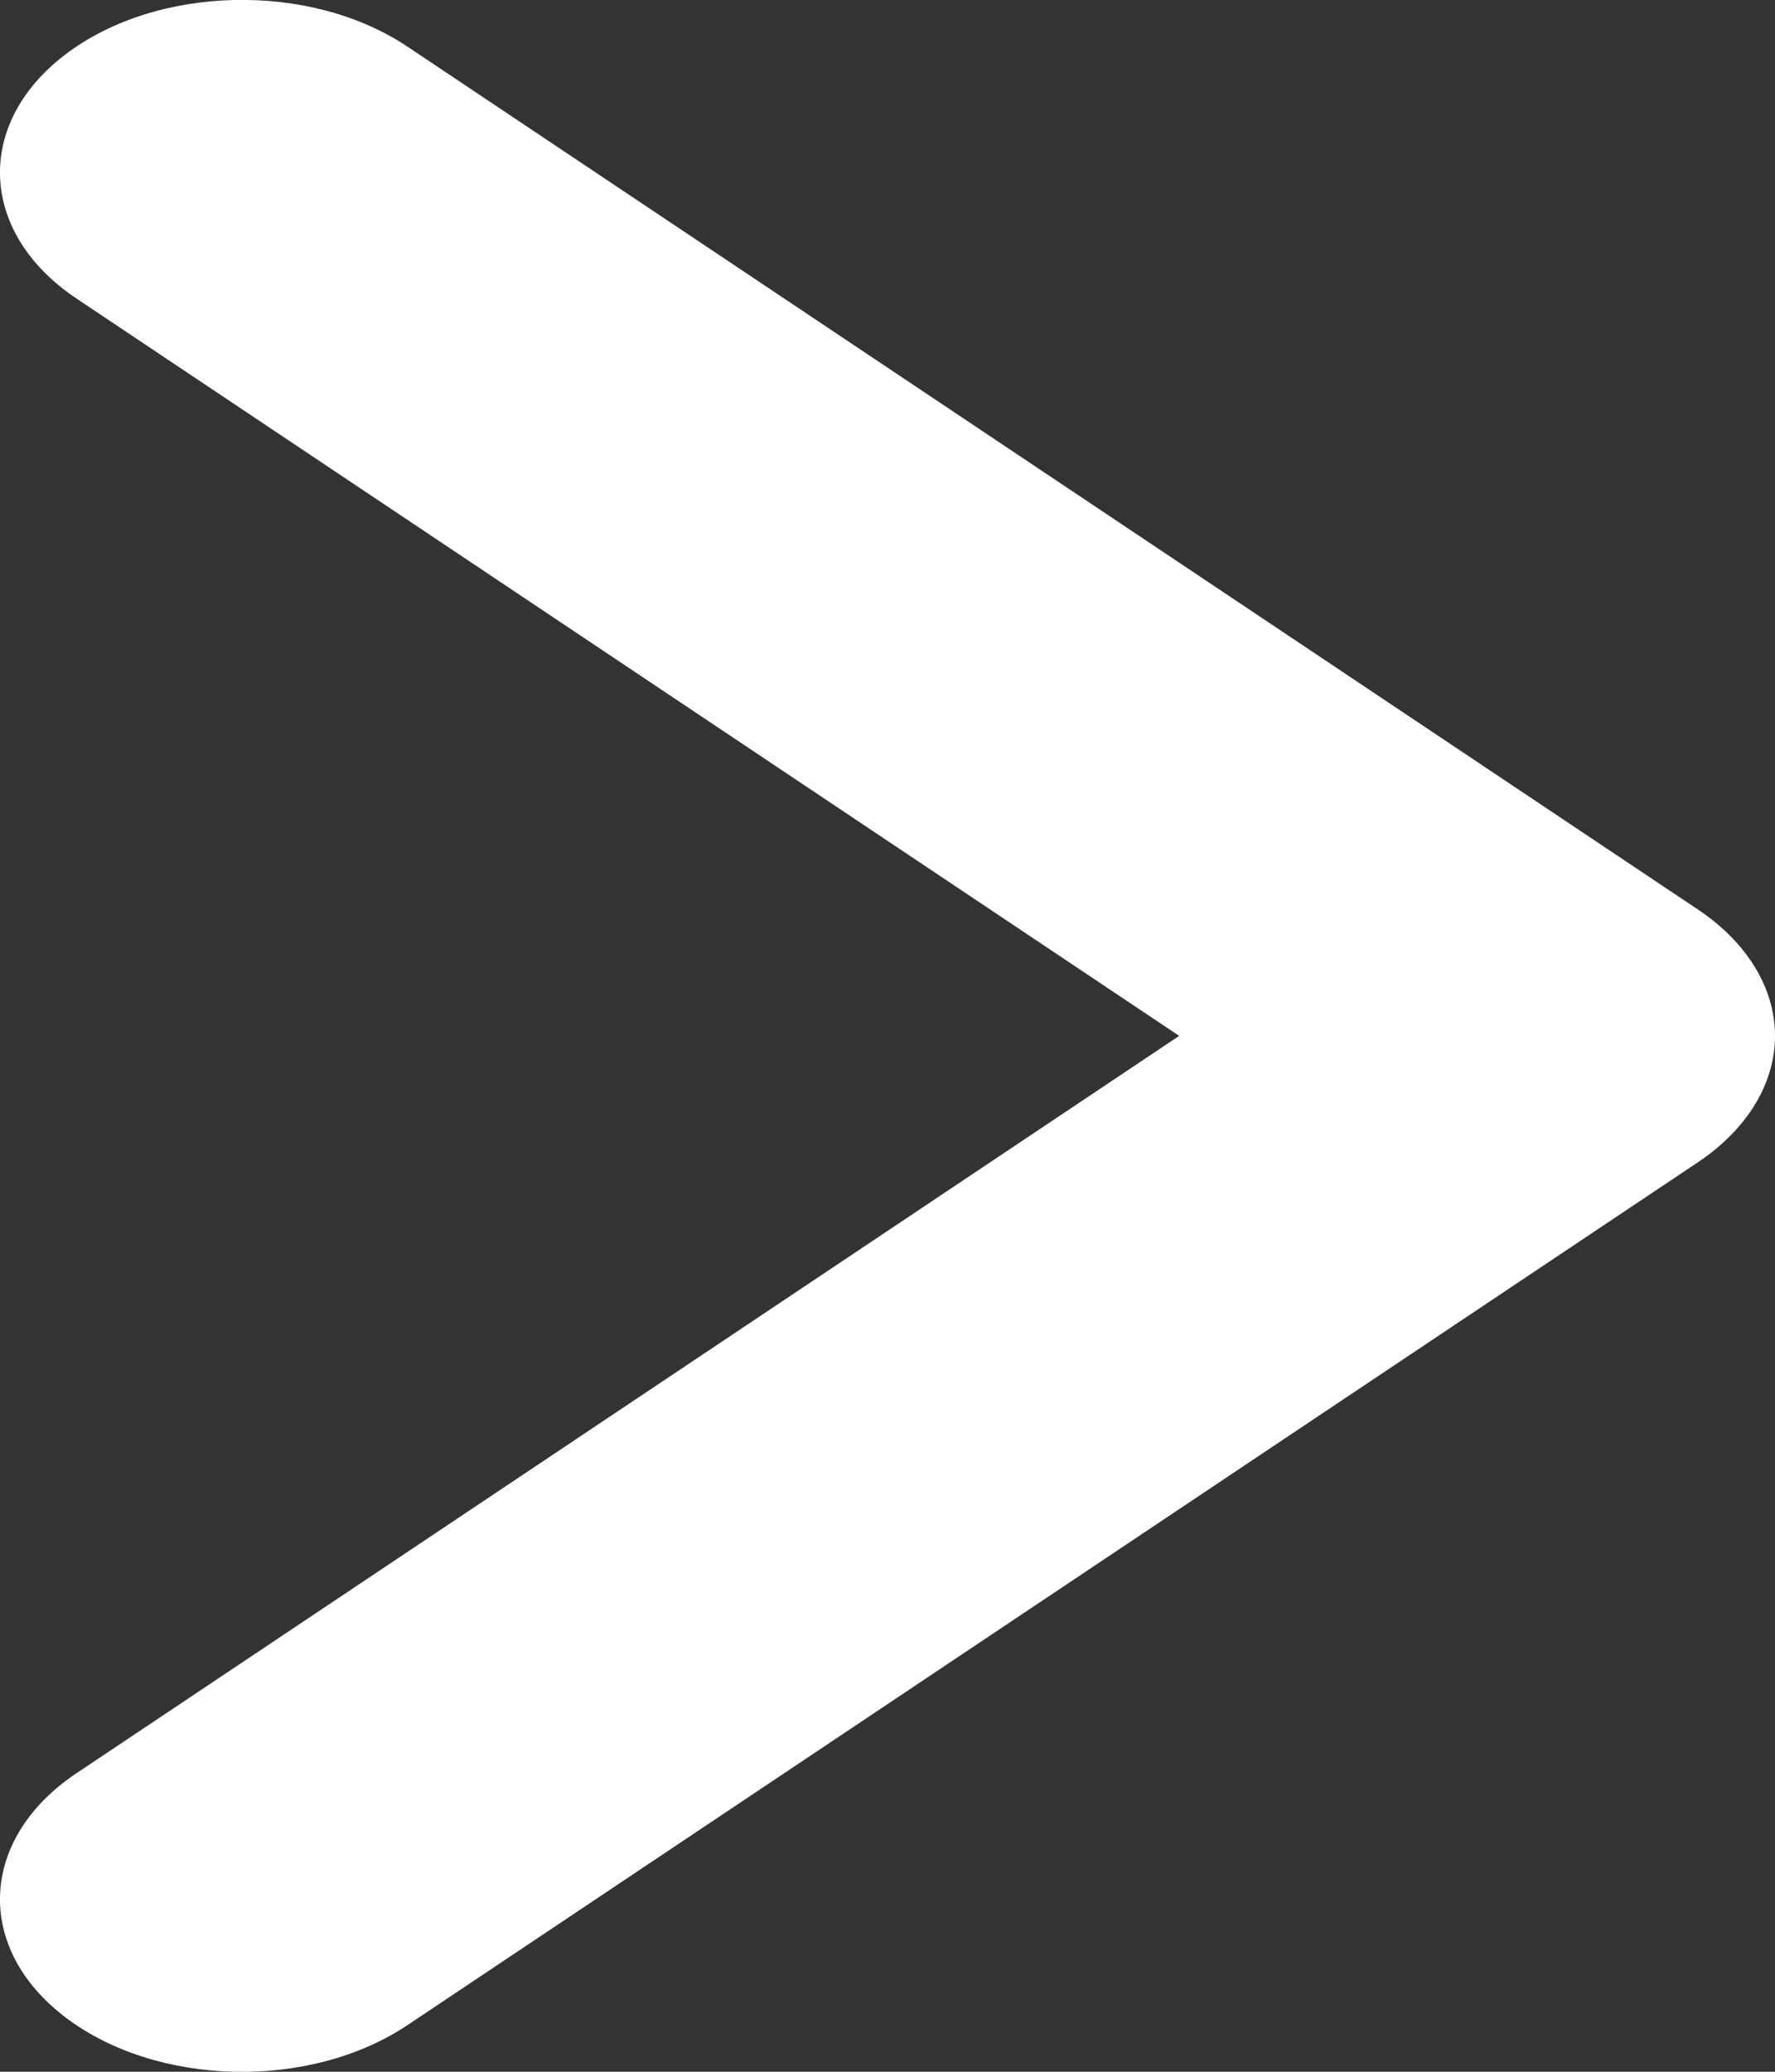 <svg width="6" height="7" viewBox="0 0 6 7" fill="none" xmlns="http://www.w3.org/2000/svg">
<rect x="0" y="0" width="6" height="7" fill="#333333" stroke="none"/>
<path fill-rule="evenodd" clip-rule="evenodd" d="M0.221 0.184C0.53 -0.051 1.048 -0.063 1.378 0.158L5.741 3.074C5.906 3.185 6 3.339 6 3.5C6 3.661 5.906 3.815 5.741 3.926L1.378 6.842C1.048 7.063 0.53 7.051 0.221 6.816C-0.088 6.581 -0.071 6.211 0.259 5.991L3.986 3.5L0.259 1.009C-0.071 0.789 -0.088 0.419 0.221 0.184Z" fill="white"/>
</svg>
